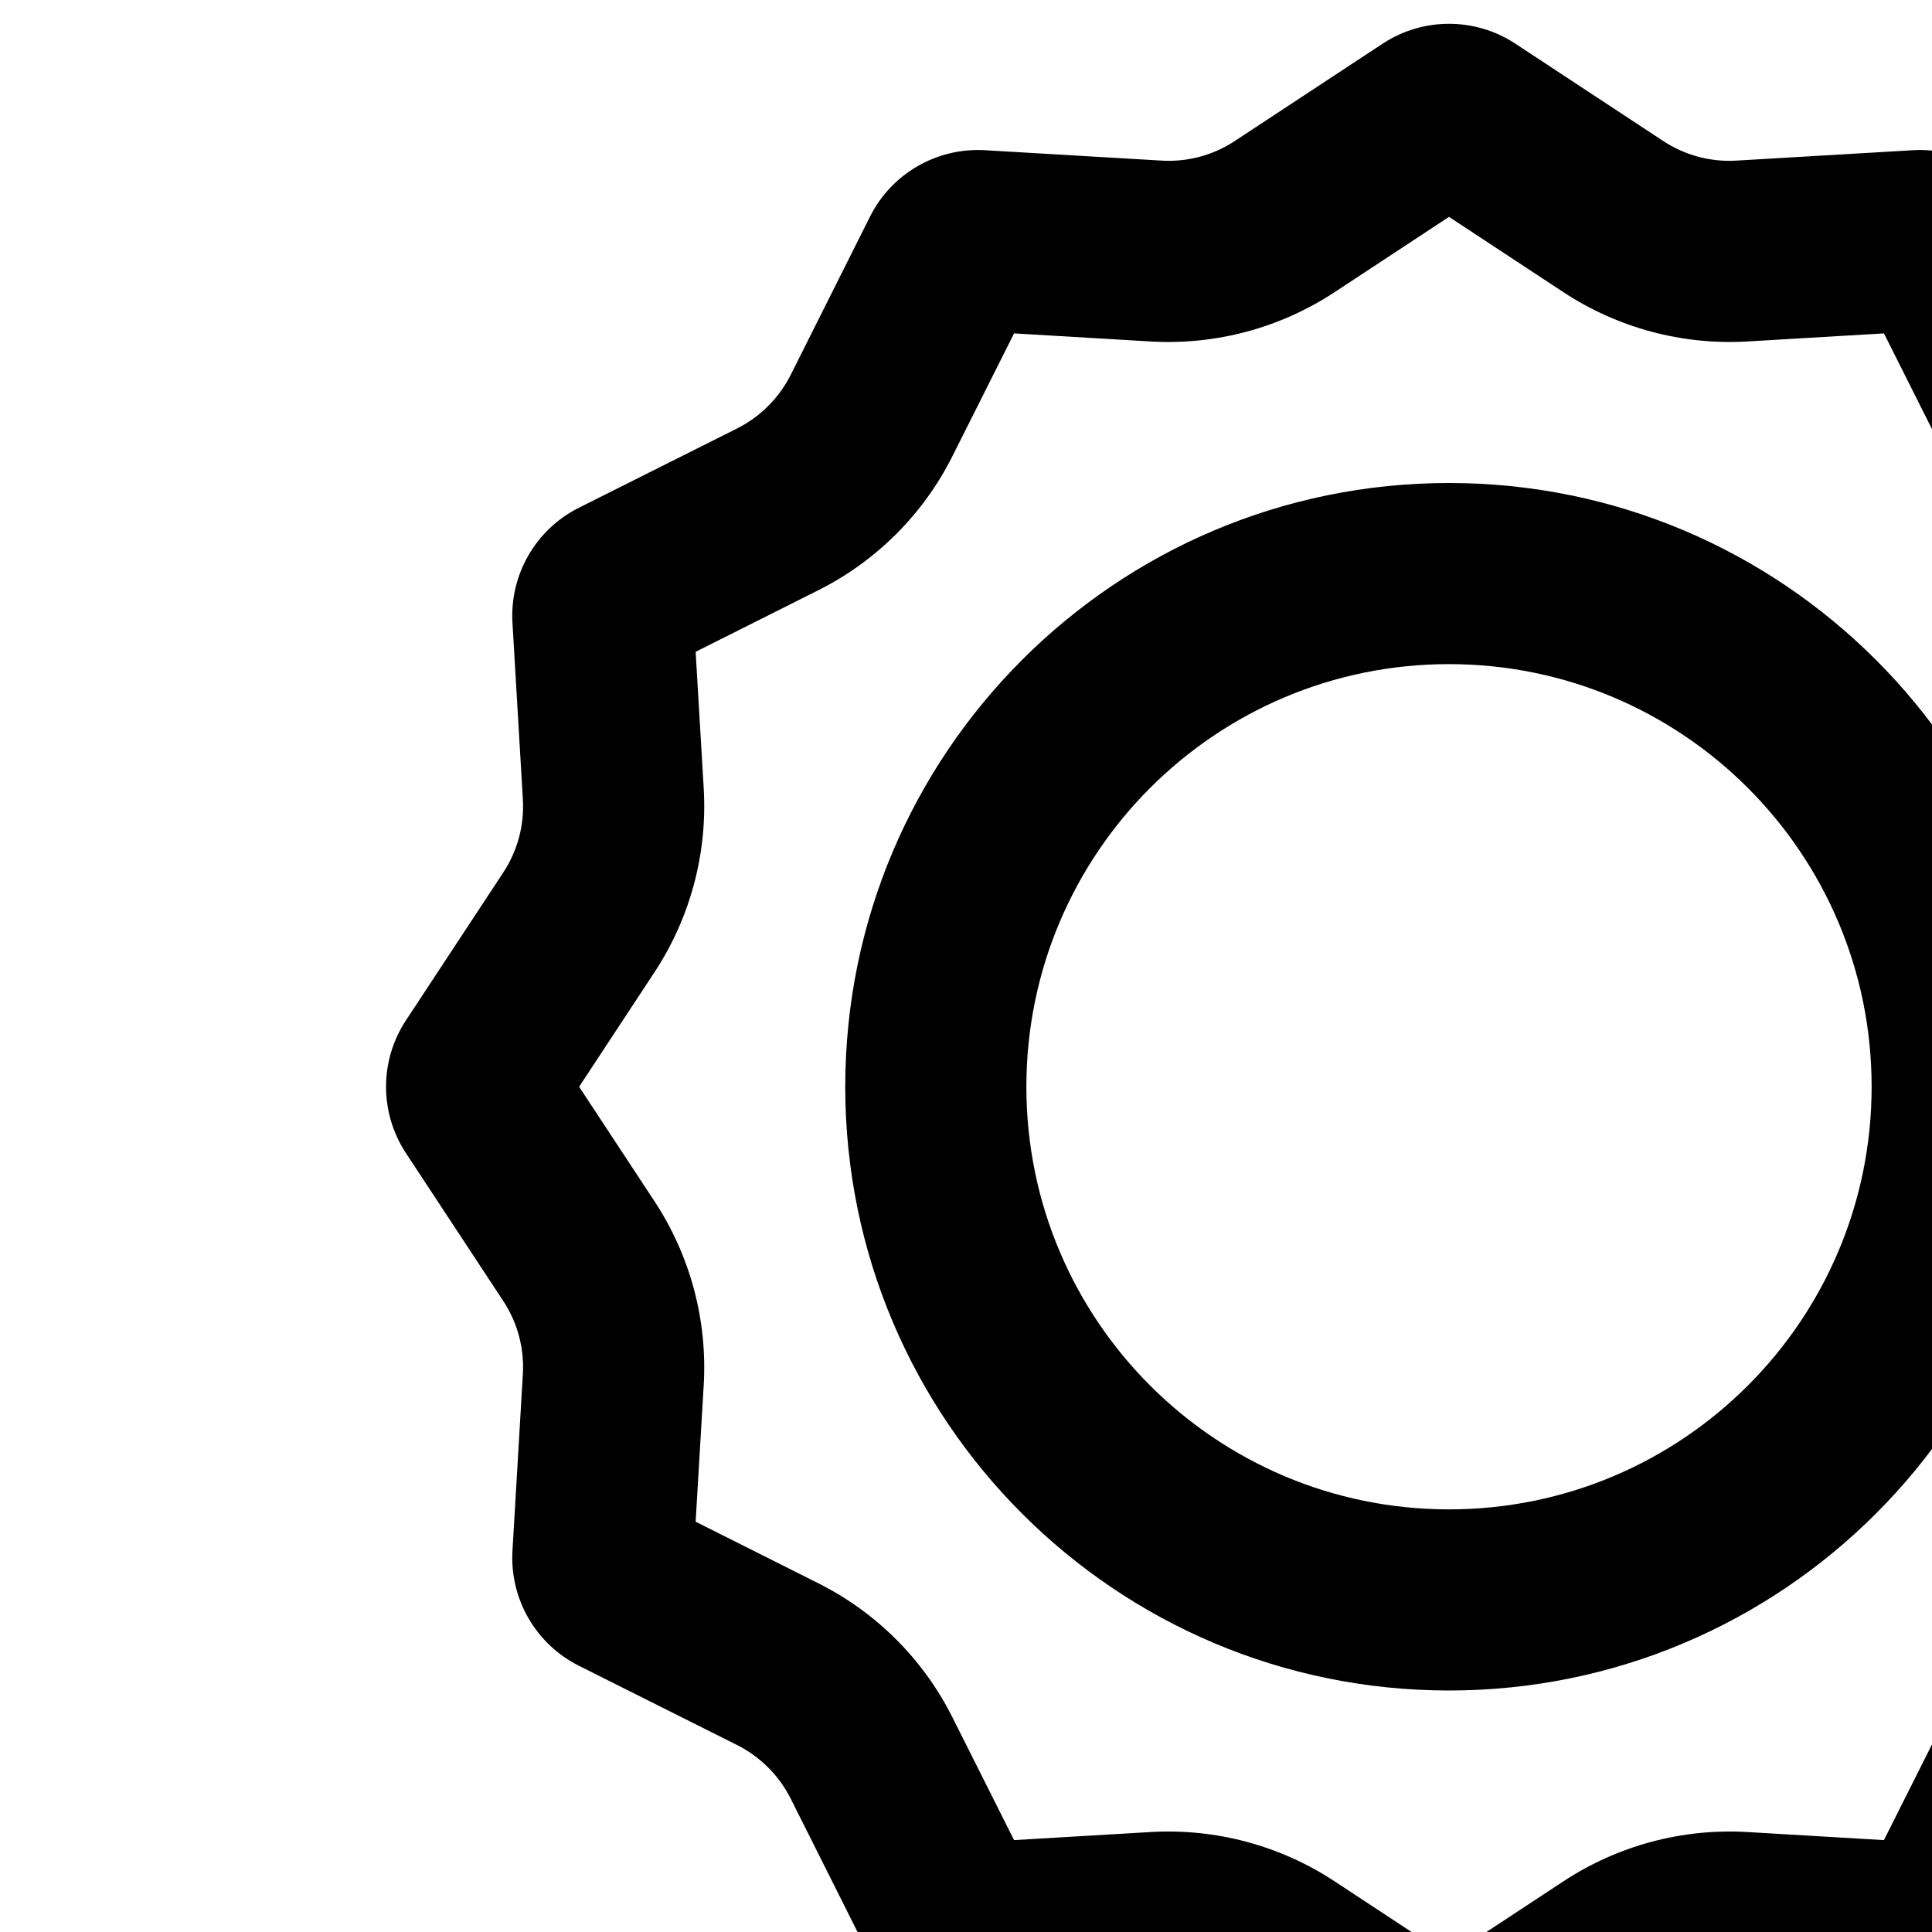 <svg width="16" height="16" viewbox="0 0 24 24" fill="none" xmlns="http://www.w3.org/2000/svg">
  <path fill-rule="evenodd" clip-rule="evenodd" d="M12 1.796L11.052 2.42C10.602 2.716 10.069 2.859 9.531 2.828L8.398 2.761L7.889 3.775C7.648 4.257 7.257 4.648 6.775 4.889L5.761 5.398L5.828 6.531C5.859 7.069 5.716 7.602 5.42 8.052L4.796 9L5.42 9.948C5.716 10.398 5.859 10.931 5.828 11.469L5.761 12.602L6.775 13.111C7.257 13.352 7.648 13.743 7.889 14.225L8.398 15.239L9.531 15.172C10.069 15.141 10.602 15.284 11.052 15.58L12 16.204L12.948 15.58C13.398 15.284 13.931 15.141 14.469 15.172L15.602 15.239L16.111 14.225C16.352 13.743 16.743 13.352 17.225 13.111L18.239 12.602L18.172 11.469C18.141 10.931 18.284 10.398 18.58 9.948L19.204 9L18.58 8.052C18.284 7.602 18.141 7.069 18.172 6.531L18.239 5.398L17.225 4.889C16.743 4.648 16.352 4.257 16.111 3.775L15.602 2.761L14.469 2.828C13.931 2.859 13.398 2.716 12.948 2.42L12 1.796ZM12.55 0.362C12.216 0.142 11.784 0.142 11.45 0.362L10.227 1.167C10.047 1.286 9.834 1.343 9.619 1.33L8.157 1.244C7.758 1.221 7.384 1.437 7.205 1.794L6.549 3.103C6.452 3.296 6.296 3.452 6.103 3.549L4.794 4.205C4.437 4.384 4.221 4.758 4.244 5.157L4.33 6.619C4.343 6.834 4.286 7.047 4.167 7.227L3.362 8.45C3.142 8.784 3.142 9.216 3.362 9.55L4.167 10.773C4.286 10.953 4.343 11.166 4.33 11.381L4.244 12.843C4.221 13.242 4.437 13.616 4.794 13.795L6.103 14.451C6.296 14.548 6.452 14.704 6.549 14.897L7.205 16.206C7.219 16.233 7.234 16.26 7.25 16.286V22.227C7.25 23.134 8.186 23.739 9.013 23.367L12.194 21.935L14.941 23.309C15.772 23.725 16.75 23.12 16.75 22.191V16.286C16.766 16.26 16.781 16.233 16.795 16.206L17.451 14.897C17.548 14.704 17.704 14.548 17.897 14.451L19.206 13.795C19.563 13.616 19.779 13.242 19.756 12.843L19.67 11.381C19.657 11.166 19.714 10.953 19.833 10.773L20.638 9.55C20.858 9.216 20.858 8.784 20.638 8.45L19.833 7.227C19.714 7.047 19.657 6.834 19.67 6.619L19.756 5.157C19.779 4.758 19.563 4.384 19.206 4.205L17.897 3.549C17.704 3.452 17.548 3.296 17.451 3.103L16.795 1.794C16.616 1.437 16.241 1.221 15.843 1.244L14.381 1.33C14.166 1.343 13.953 1.286 13.773 1.167L12.55 0.362ZM15.25 16.721L14.381 16.67C14.166 16.657 13.953 16.714 13.773 16.833L12.55 17.638C12.216 17.858 11.784 17.858 11.45 17.638L10.227 16.833C10.047 16.714 9.834 16.657 9.619 16.67L8.75 16.721V21.84L12.227 20.275L15.25 21.787V16.721ZM12 12.5C13.933 12.5 15.5 10.933 15.5 9C15.5 7.067 13.933 5.5 12 5.5C10.067 5.5 8.5 7.067 8.5 9C8.5 10.933 10.067 12.5 12 12.5ZM12 14C14.761 14 17 11.761 17 9C17 6.239 14.761 4 12 4C9.239 4 7 6.239 7 9C7 11.761 9.239 14 12 14Z" fill="currentColor"></path>
</svg>
